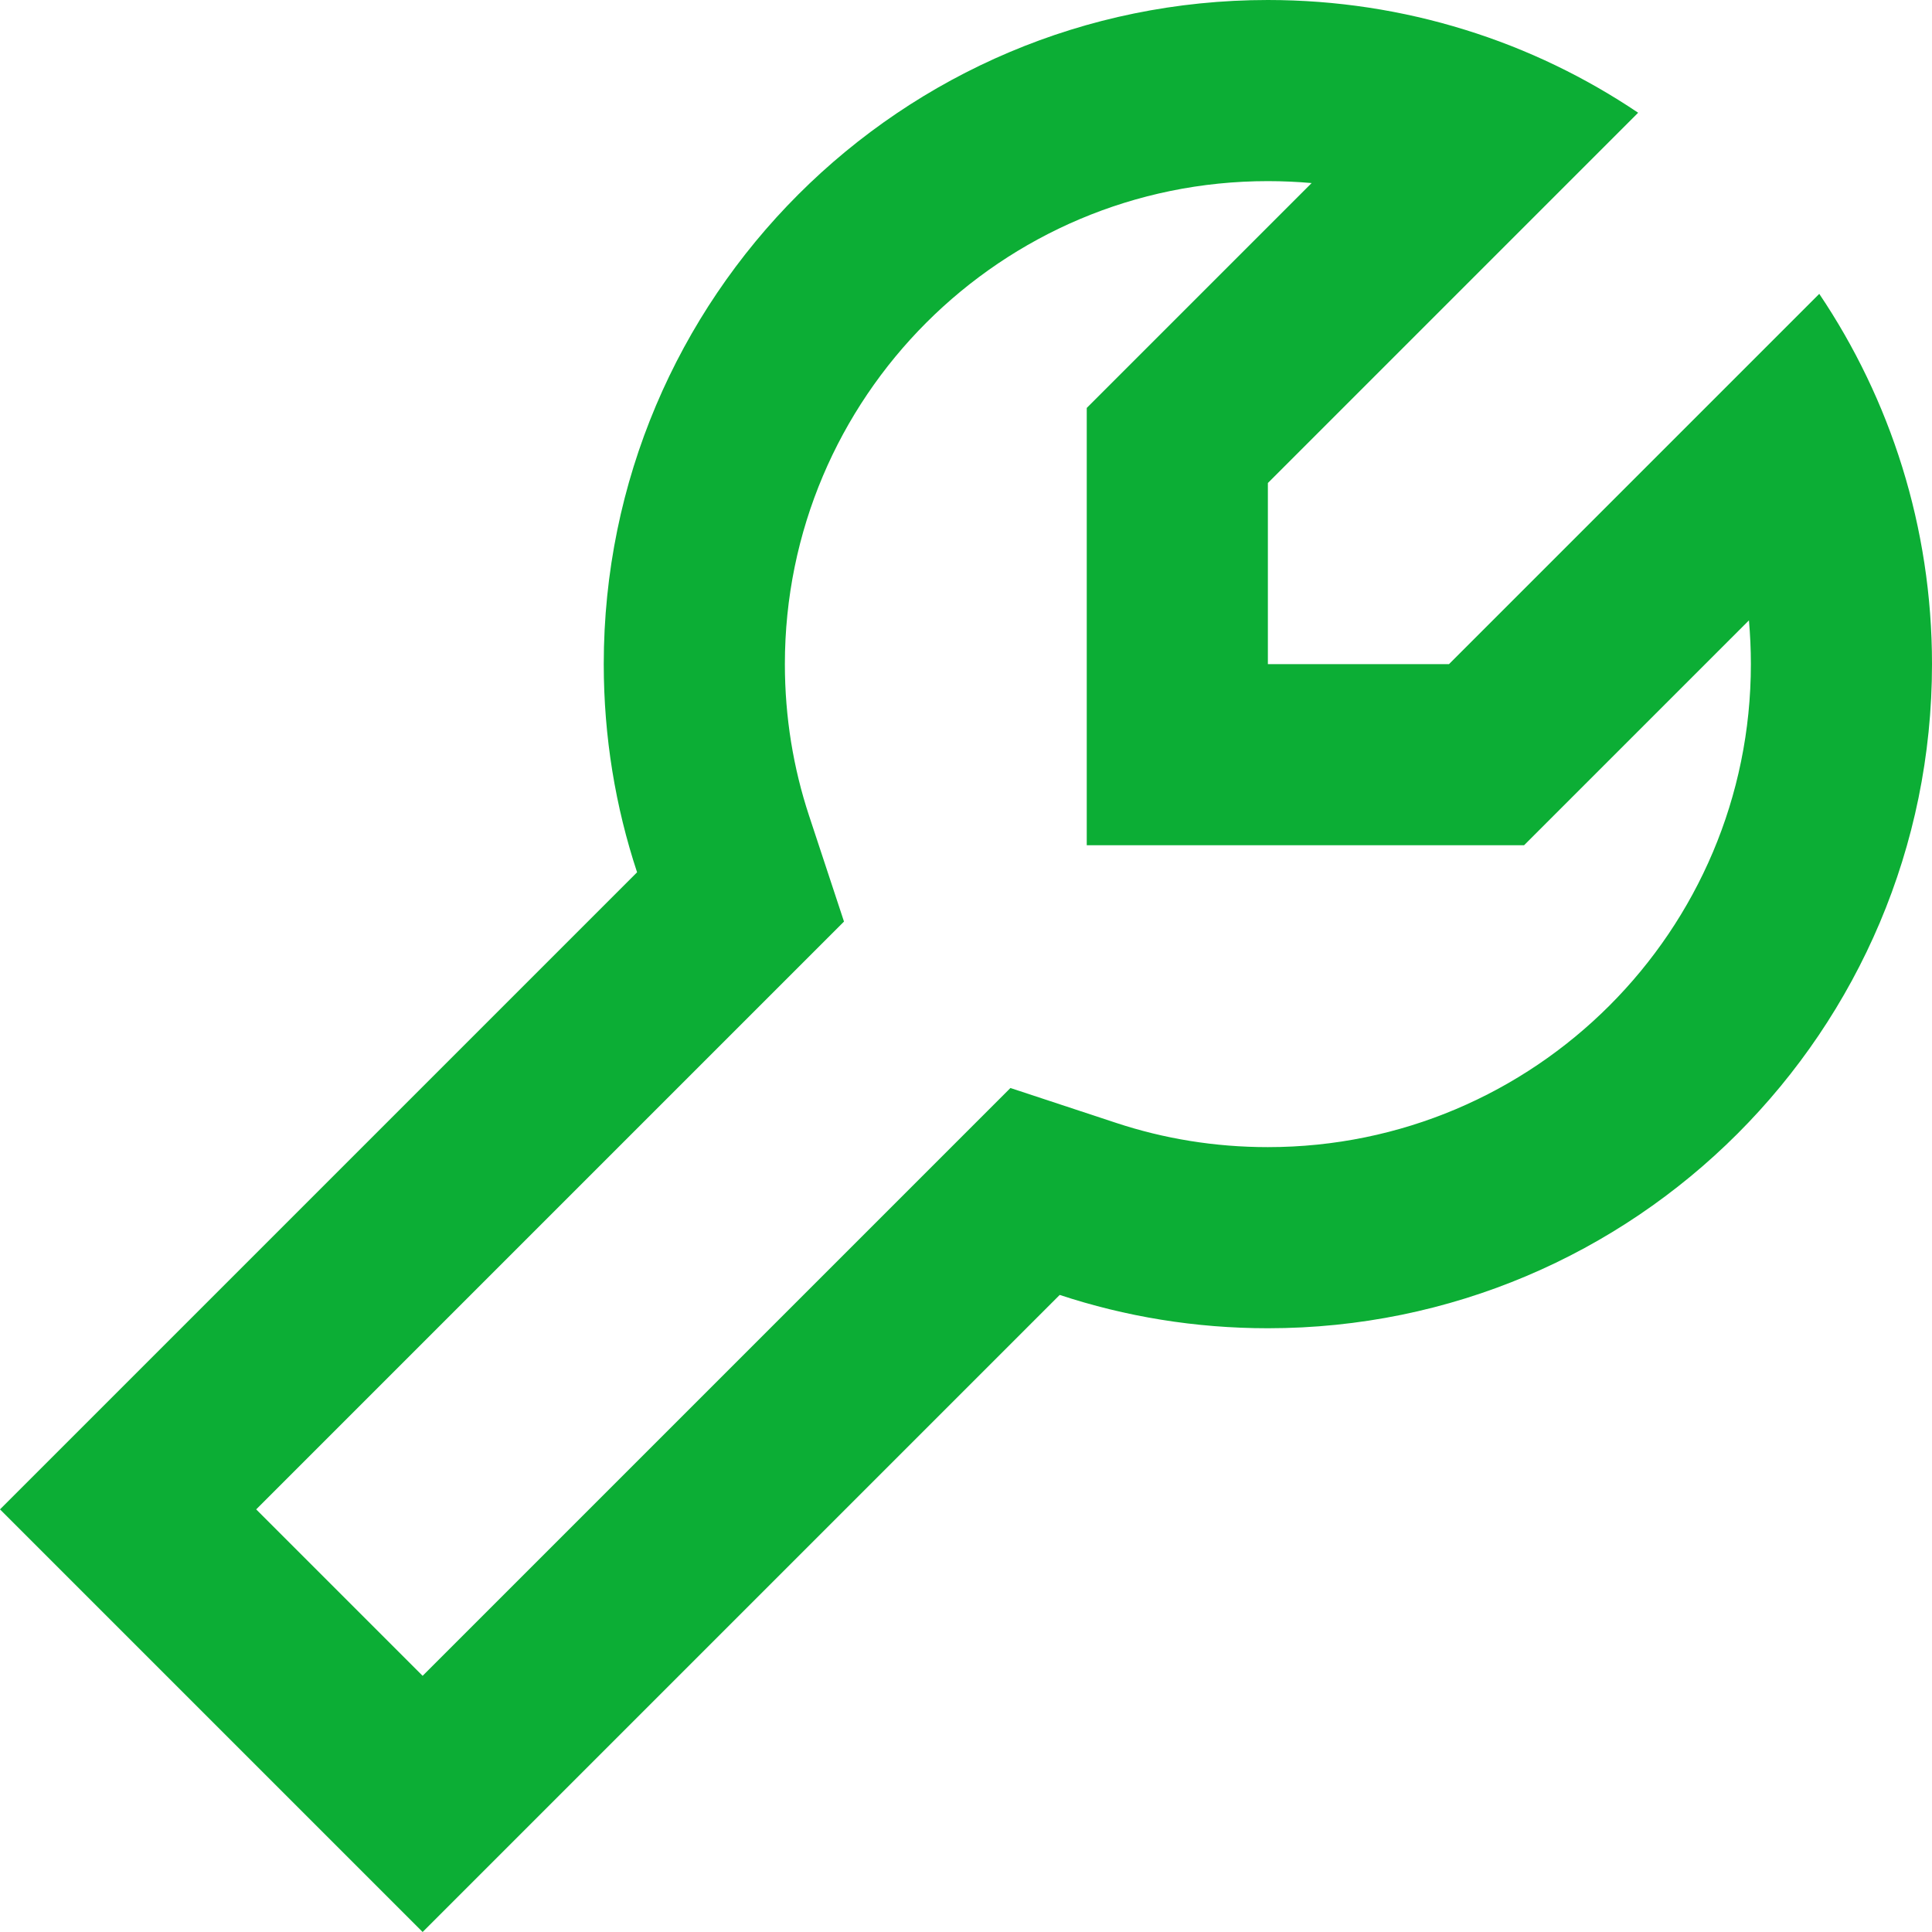 <svg width="20" height="20" viewBox="0 0 20 20" fill="none" xmlns="http://www.w3.org/2000/svg">
<path fill-rule="evenodd" clip-rule="evenodd" d="M4.375 20L10.97 13.405C11.648 13.629 12.372 13.75 13.125 13.75C16.922 13.75 20 10.672 20 6.875C20 6.165 19.892 5.479 19.692 4.835C19.492 4.191 19.201 3.589 18.833 3.042L15 6.875H13.125V5L16.958 1.167C16.411 0.799 15.809 0.507 15.165 0.308C14.521 0.108 13.835 0 13.125 0C9.328 0 6.25 3.078 6.25 6.875C6.25 7.628 6.371 8.352 6.595 9.03L0 15.625L4.375 20ZM11.557 11.625L10.46 11.263L4.375 17.348L2.652 15.625L8.737 9.54L8.375 8.443C8.213 7.952 8.125 7.426 8.125 6.875C8.125 4.114 10.364 1.875 13.125 1.875C13.278 1.875 13.429 1.882 13.578 1.895L11.25 4.223V8.75H15.777L18.105 6.422C18.118 6.571 18.125 6.722 18.125 6.875C18.125 9.636 15.886 11.875 13.125 11.875C12.574 11.875 12.048 11.787 11.557 11.625Z" fill="#0CAE35"/>
</svg>
